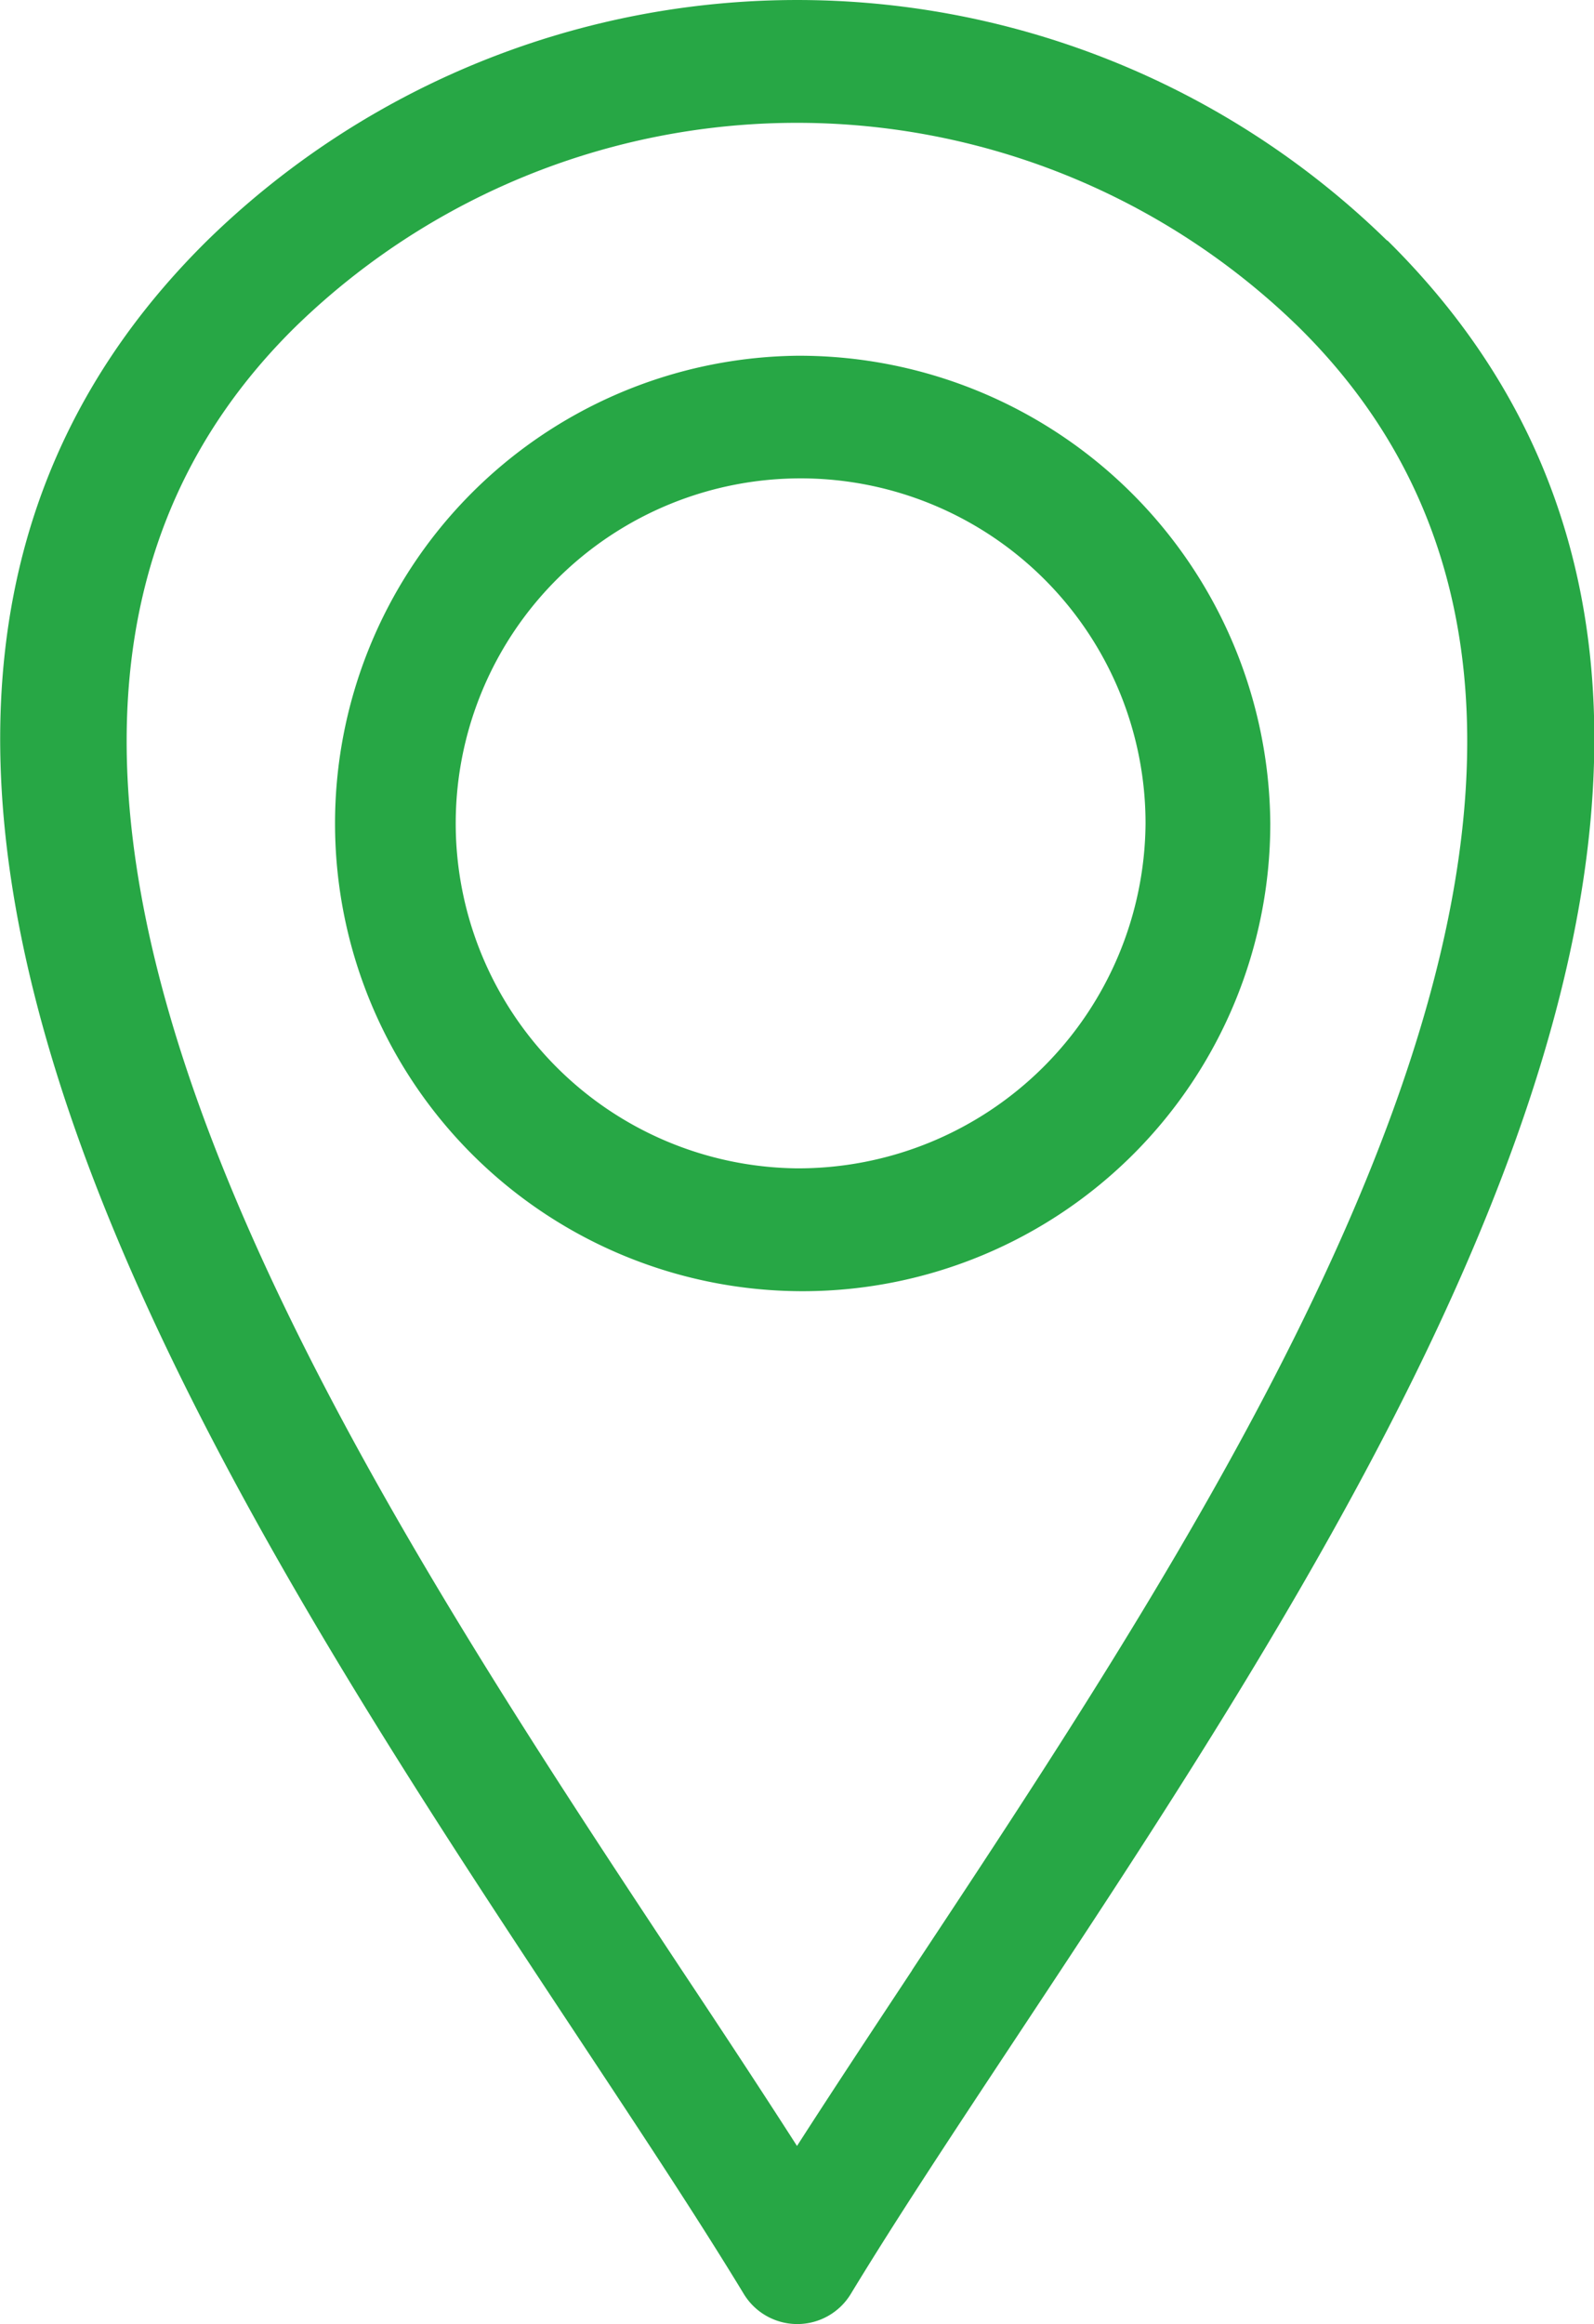 <svg xmlns="http://www.w3.org/2000/svg" width="10.976" height="16" viewBox="0 0 10.976 16">
  <g id="noun-location-7264787" transform="translate(-21.84 -59.269)">
    <path id="Path_3562" data-name="Path 3562" d="M27.391,3.925a5.81,5.81,0,0,0-8.124,0c-3.406,3.363.039,8.568,2.554,12.369.422.638.821,1.24,1.142,1.769a.431.431,0,0,0,.734,0c.321-.529.72-1.131,1.142-1.769,2.515-3.8,5.959-9.007,2.554-12.37Zm-3.27,11.907c-.279.422-.547.827-.793,1.21-.245-.382-.513-.789-.793-1.21C20.181,12.274,16.956,7.4,19.87,4.523a4.948,4.948,0,0,1,6.915,0c2.914,2.878-.31,7.752-2.665,11.309ZM23.328,4.718a3.22,3.22,0,1,0,3.259,3.22,3.244,3.244,0,0,0-3.259-3.22Zm0,5.594a2.375,2.375,0,1,1,2.4-2.375,2.392,2.392,0,0,1-2.4,2.375Z" transform="translate(4 57)" fill="#27a745"/>
  </g>
</svg>
